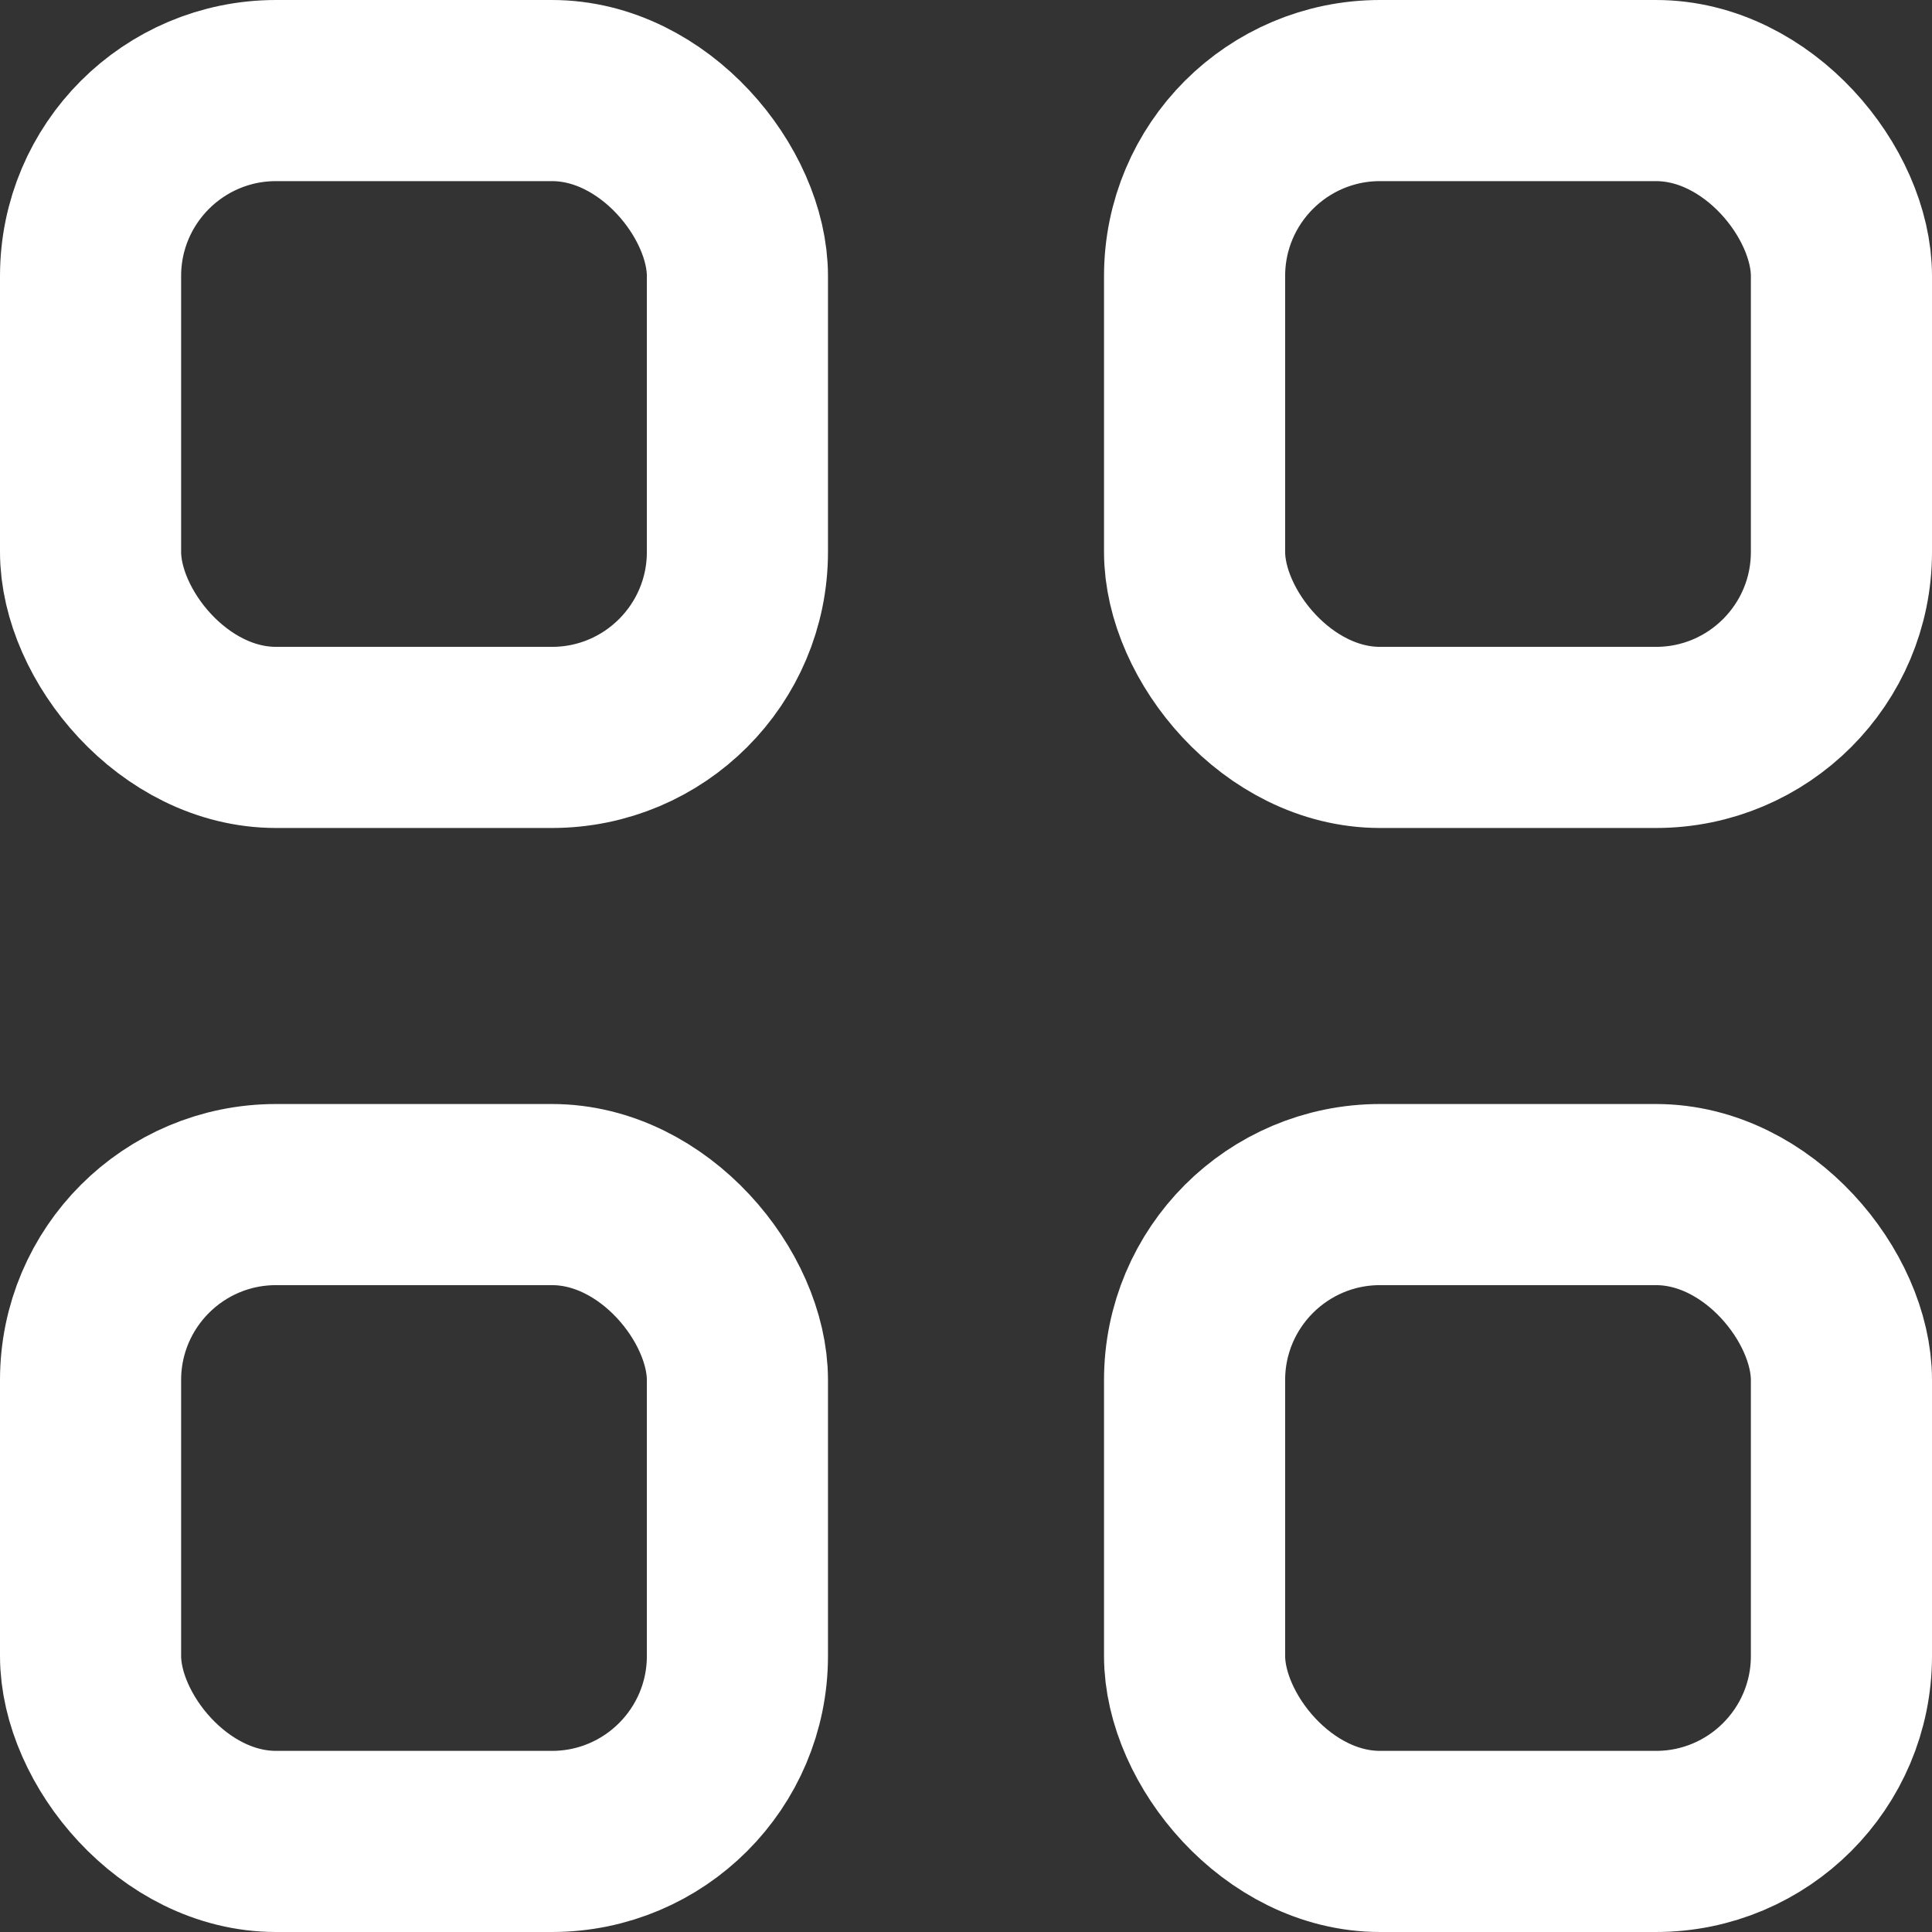 <svg width="16" height="16" viewBox="0 0 16 16" fill="none" xmlns="http://www.w3.org/2000/svg">
<rect x="0" y="0" width="16" height="16" fill="#333333" stroke="none"/>
<g clip-path="url(#clip0_756_148)">
<g clip-path="url(#clip1_756_148)">
<rect x="0.75" y="0.75" width="5.357" height="5.357" rx="1.536" stroke="white" stroke-width="1.5"/>
<rect x="9.893" y="0.75" width="5.357" height="5.357" rx="1.536" stroke="white" stroke-width="1.5"/>
</g>
<g clip-path="url(#clip2_756_148)">
<rect x="0.75" y="9.893" width="5.357" height="5.357" rx="1.536" stroke="white" stroke-width="1.5"/>
<rect x="9.893" y="9.893" width="5.357" height="5.357" rx="1.536" stroke="white" stroke-width="1.5"/>
</g>
</g>
<defs>
<clipPath id="clip0_756_148">
<rect width="16" height="16" fill="white"/>
</clipPath>
<clipPath id="clip1_756_148">
<rect width="16" height="6.857" fill="white"/>
</clipPath>
<clipPath id="clip2_756_148">
<rect width="16" height="6.857" fill="white" transform="translate(0 9.143)"/>
</clipPath>
</defs>
</svg>
